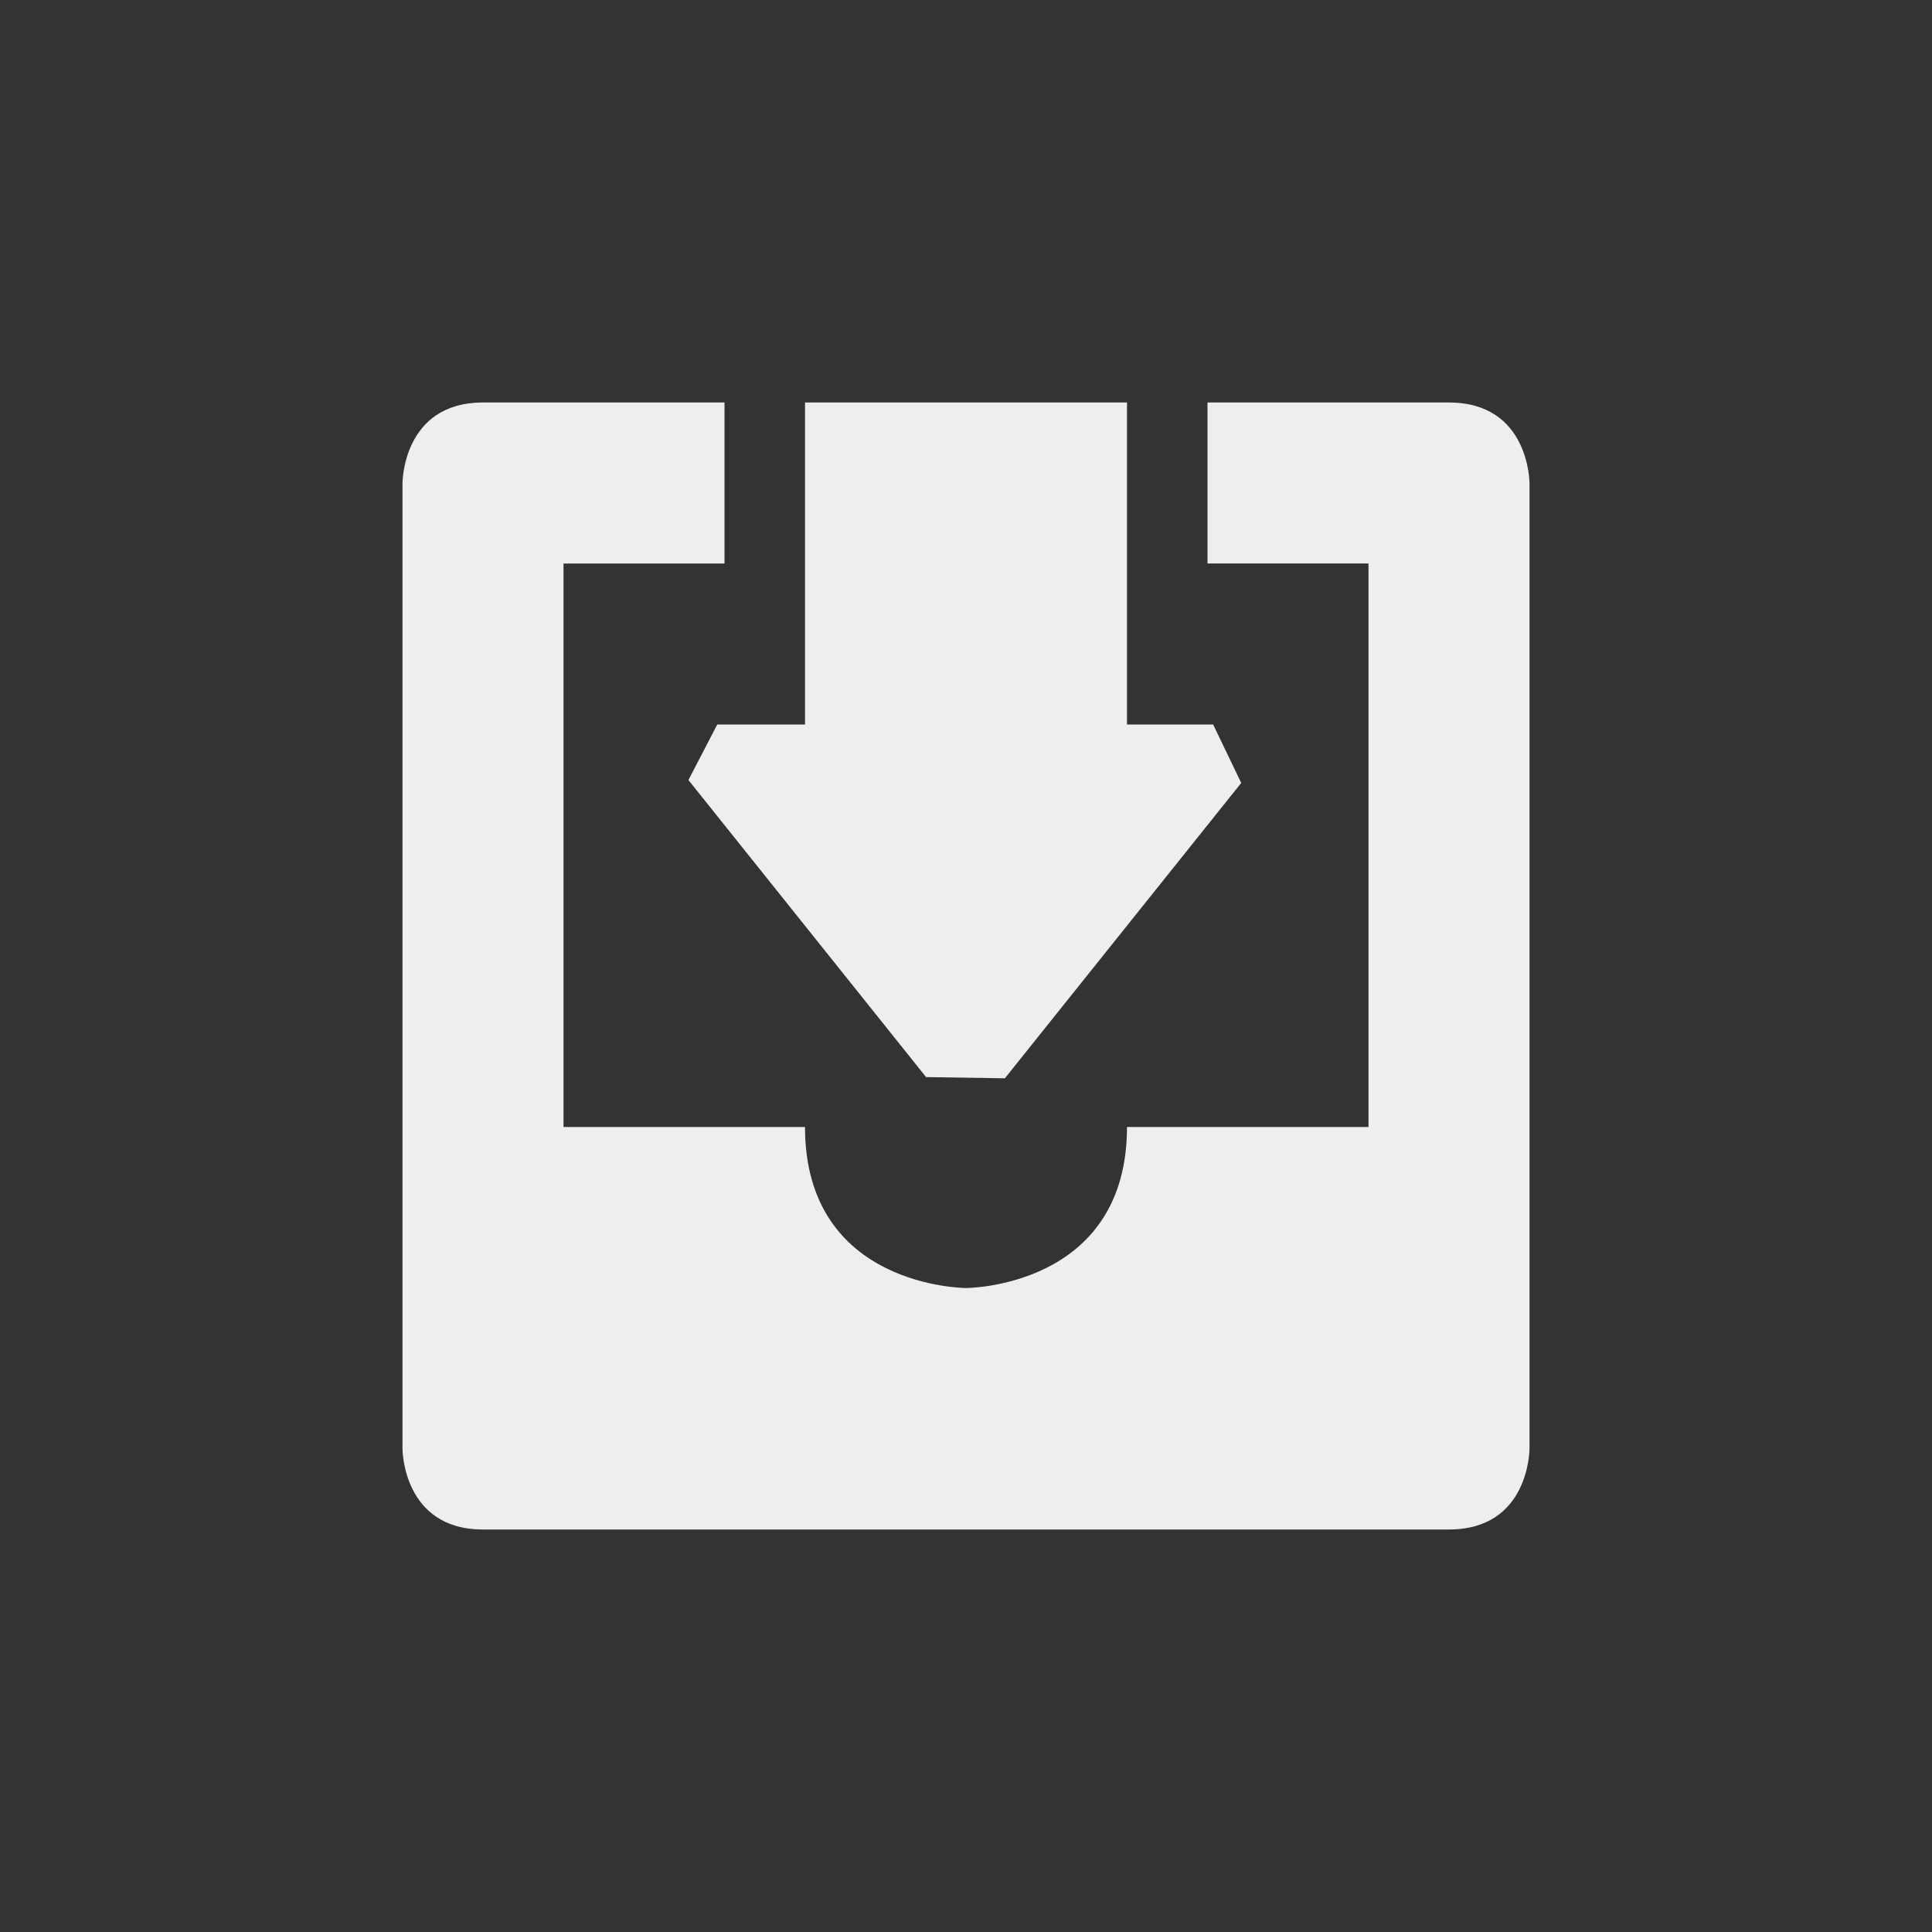<?xml version="1.0" encoding="UTF-8" standalone="no"?>
<svg
   width="24"
   height="24"
   version="1.1"
   id="svg9"
   sodipodi:docname="mail-inbox.svg"
   inkscape:version="1.1.2 (0a00cf5339, 2022-02-04)"
   xmlns:inkscape="http://www.inkscape.org/namespaces/inkscape"
   xmlns:sodipodi="http://sodipodi.sourceforge.net/DTD/sodipodi-0.dtd"
   xmlns="http://www.w3.org/2000/svg"
   xmlns:svg="http://www.w3.org/2000/svg">
  <rect width="100%" height="100%" fill="#333333" stroke="none"/>
  <sodipodi:namedview
     id="namedview11"
     pagecolor="#000000"
     bordercolor="#666666"
     borderopacity="1.0"
     inkscape:pageshadow="2"
     inkscape:pageopacity="0"
     inkscape:pagecheckerboard="0"
     showgrid="false"
     inkscape:zoom="28.416667"
     inkscape:cx="11.982405"
     inkscape:cy="11.964809"
     inkscape:window-width="1482"
     inkscape:window-height="967"
     inkscape:window-x="0"
     inkscape:window-y="29"
     inkscape:window-maximized="1"
     inkscape:current-layer="g7" />
  <defs
     id="defs3">
    <style
       id="current-color-scheme"
       type="text/css">
   .ColorScheme-Text { color:#eeeeec; } .ColorScheme-Highlight { color:#367bf0; } .ColorScheme-NeutralText { color:#ffcc44; } .ColorScheme-PositiveText { color:#3db47e; } .ColorScheme-NegativeText { color:#dd4747; }
  </style>
  </defs>
  <g
     transform="translate(4,4)"
     id="g7">
    <path
       style="fill:currentColor"
       class="ColorScheme-Text"
       d="M 2,1 C 1,1 1,2 1,2 v 12 c 0,0 0,1 1,1 h 12 c 1,0 1,-1 1,-1 V 2 c 0,0 0,-1 -1,-1 h -3 v 2 h 2 v 7 h -3 c 0,2 -2,2 -2,2 0,0 -2,0 -2,-2 H 3 V 3 H 5 V 1 Z M 6,1 V 5 H 4.91 v 0 l -0.358,0.69 2.952,3.69 0.979,0.015 v 0 L 11.419,5.726 v 0 L 11.07,5 H 10 V 1 Z"
       id="path5"
       sodipodi:nodetypes="sccssccscccccccccccscccccccccccccc" />
  </g>
</svg>

